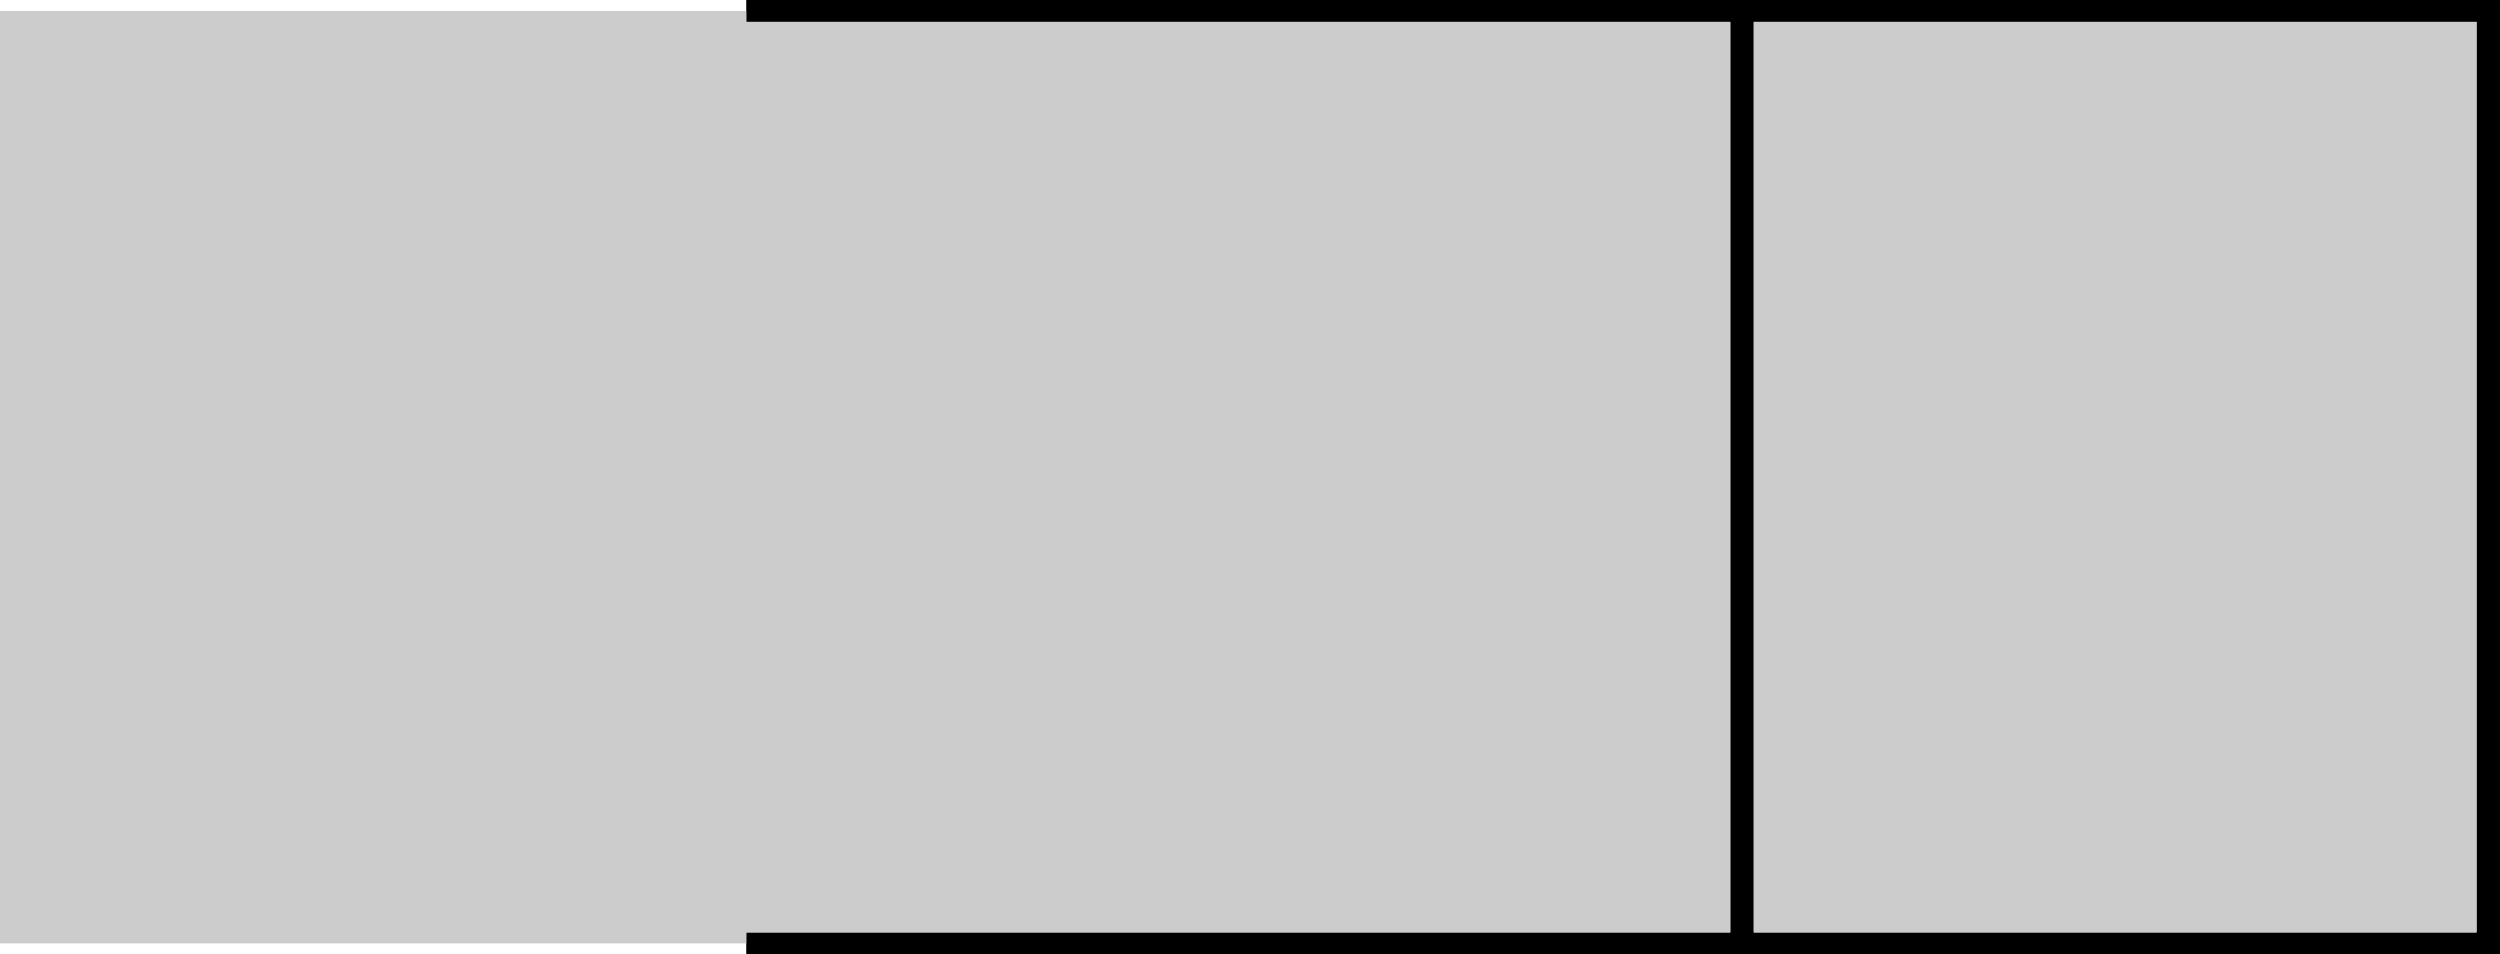 <?xml version="1.0" standalone="no"?>
<!DOCTYPE svg PUBLIC "-//W3C//DTD SVG 1.1//EN"
 "http://www.w3.org/Graphics/SVG/1.1/DTD/svg11.dtd">
<!-- Created with svg_stack (http://github.com/astraw/svg_stack) -->
<svg xmlns:sodipodi="http://sodipodi.sourceforge.net/DTD/sodipodi-0.dtd" xmlns="http://www.w3.org/2000/svg" version="1.1" width="1997.5" height="762.5">
  <defs/>
  <g id="id0:id0" transform="matrix(1.25,0,0,1.25,0.0,0.0)"><g transform="translate(0,610) scale(0.1,-0.1)" fill="#000000" stroke="none">
<path d="M4770 6030 l0 -70 3145 0 3145 0 0 -2910 0 -2910 -3145 0 -3145 0 0 -70 0 -70 5605 0 5605 0 0 3050 0 3050 -5605 0 -5605 0 0 -70z m11060 -2980 l0 -2910 -2310 0 -2310 0 0 2910 0 2910 2310 0 2310 0 0 -2910z"/>
</g>
</g>
  <g id="id1:id1" transform="matrix(1.25,0,0,1.25,0.0,0.0)"><g transform="translate(0,610) scale(0.1,-0.1)" fill="#cccccc" stroke="none">
<path d="M0 3050 l0 -2980 2385 0 2385 0 0 35 0 35 3145 0 3145 0 0 2910 0 2910 -3145 0 -3145 0 0 35 0 35 -2385 0 -2385 0 0 -2980z"/>
<path d="M11210 3050 l0 -2910 2310 0 2310 0 0 2910 0 2910 -2310 0 -2310 0 0 -2910z"/>
</g>
</g>
  <g id="id2:id2" transform="matrix(1.25,0,0,1.25,0.0,0.0)"><g transform="translate(0,610) scale(0.1,-0.1)" fill="#ffffff" stroke="none">
</g>
</g>
</svg>
